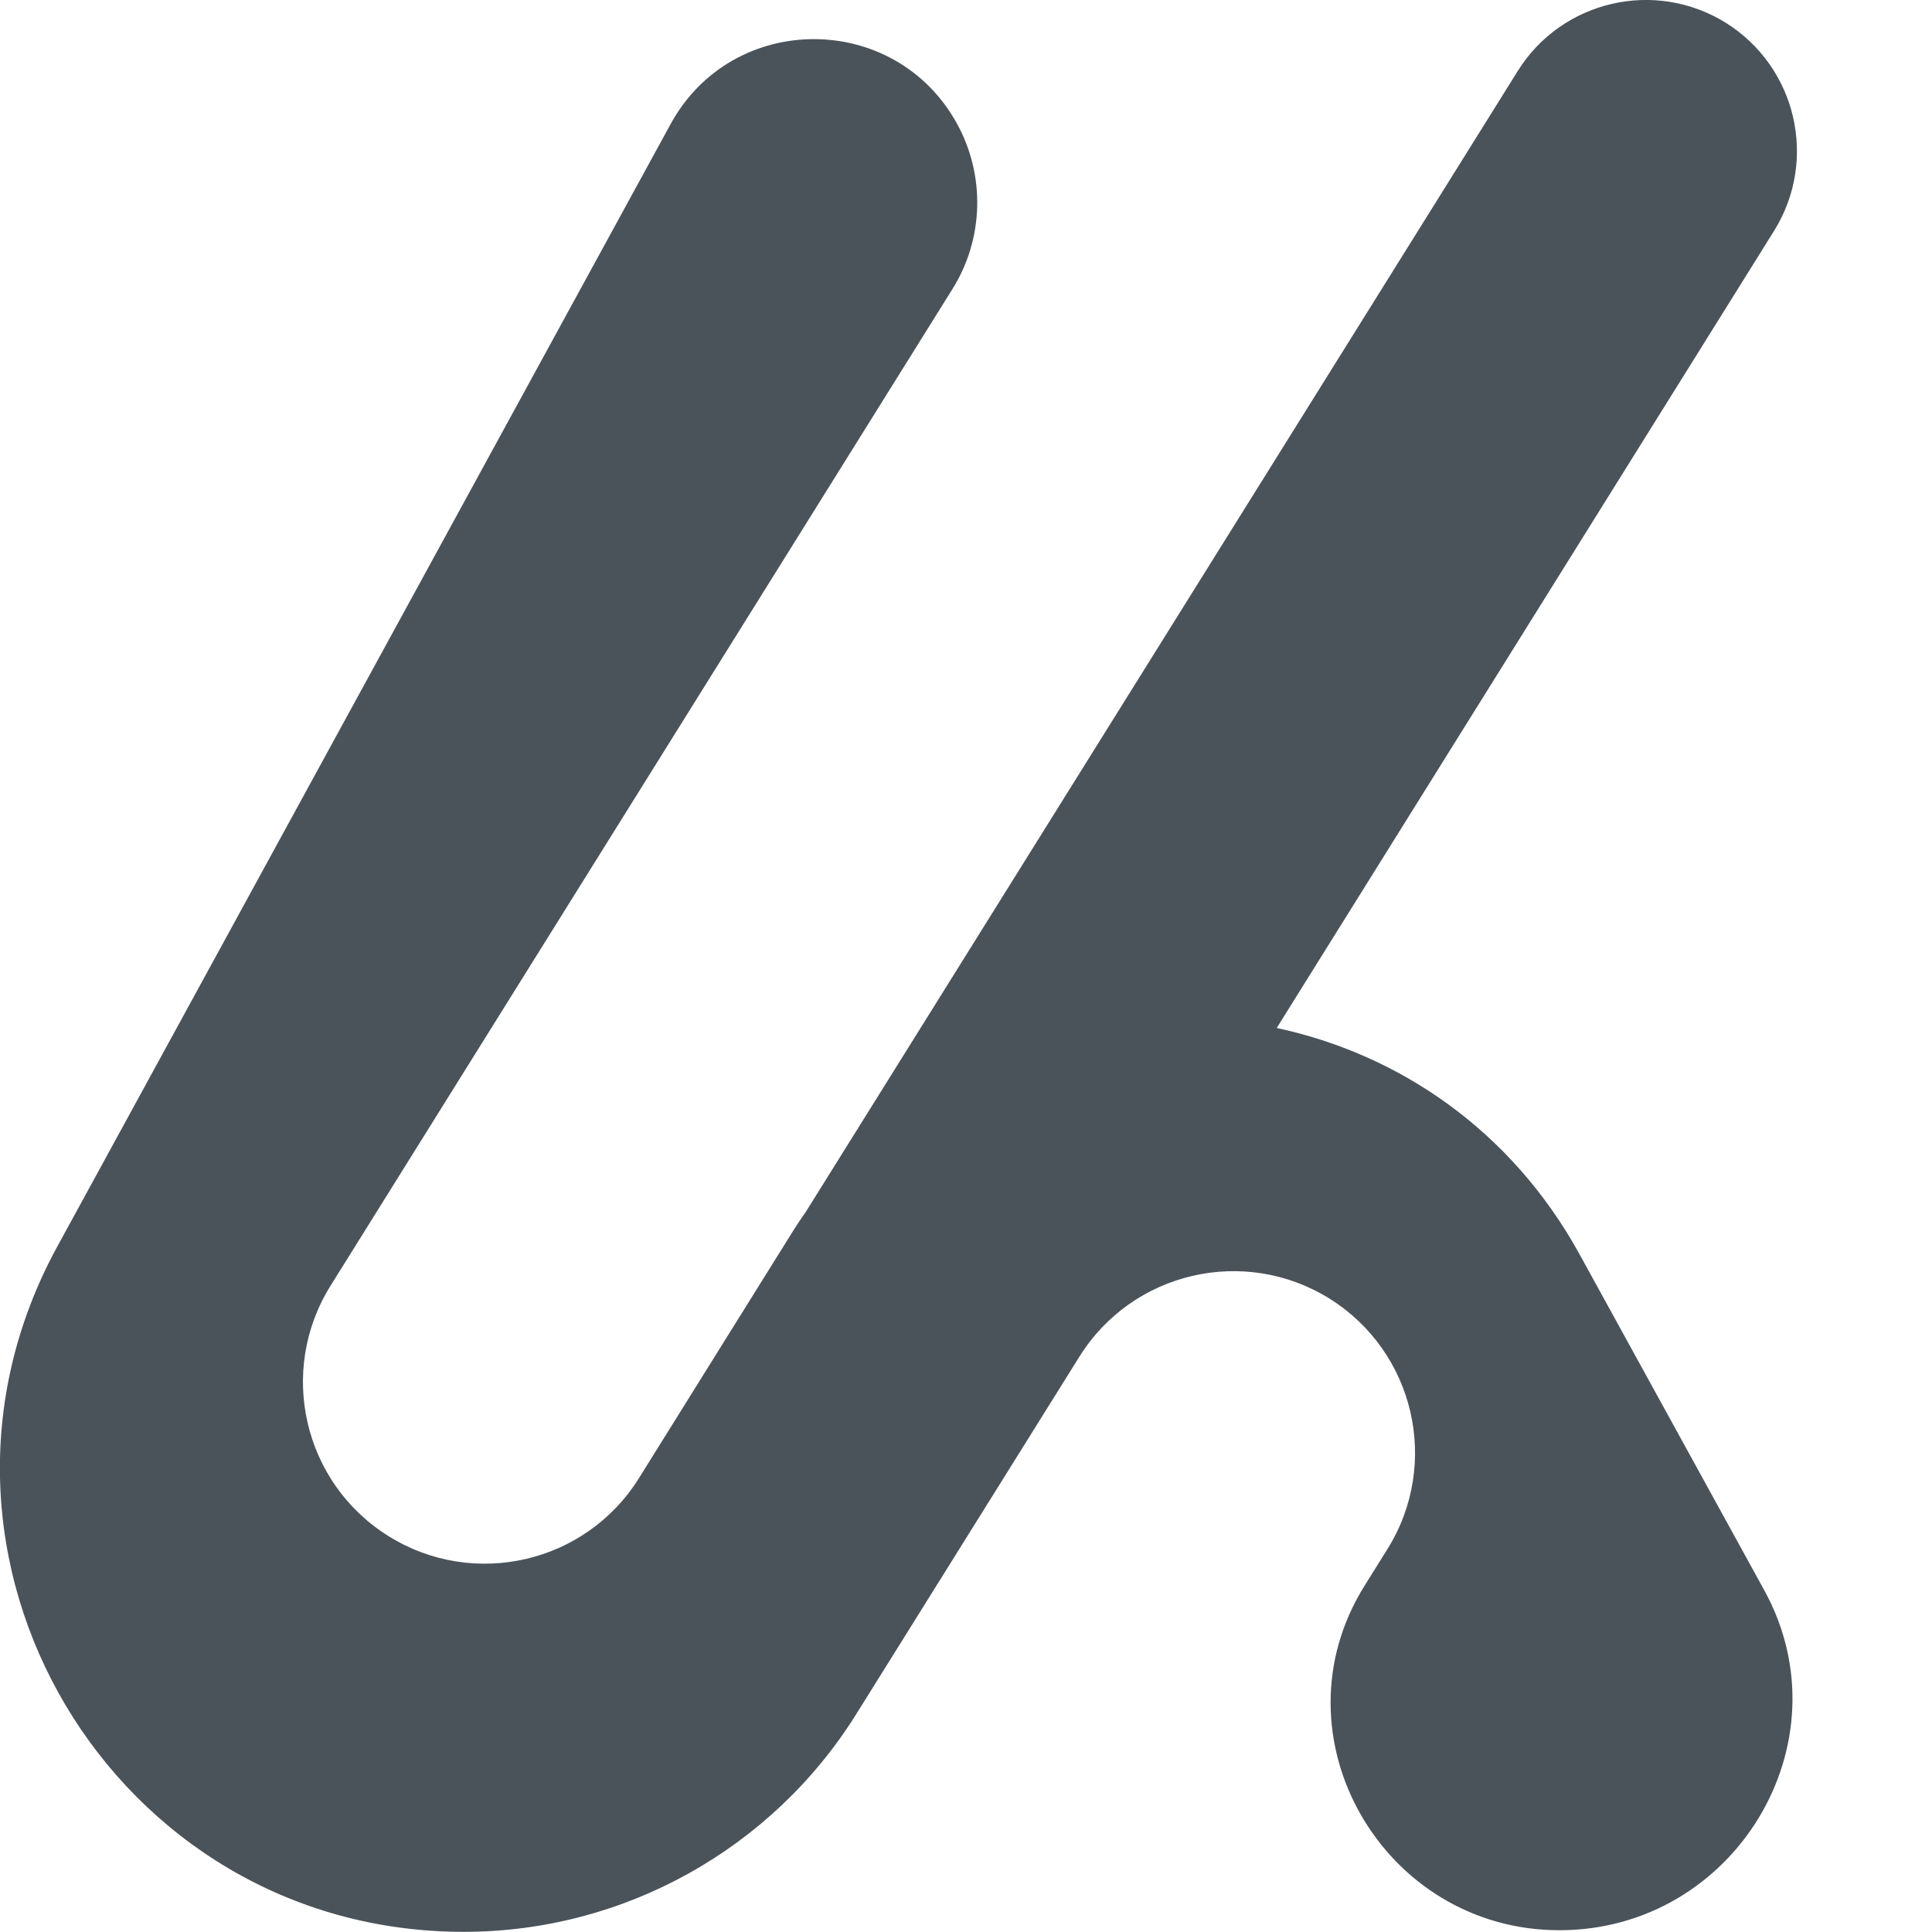 <svg width="12" height="12" viewBox="0 0 12 12" fill="none" xmlns="http://www.w3.org/2000/svg">
<path d="M9.427 0.441C9.701 0.002 10.28 -0.132 10.72 0.142C11.159 0.417 11.293 0.995 11.019 1.434L7.93 6.385C8.686 6.547 9.385 7.017 9.81 7.789L10.958 9.877C11.48 10.826 10.772 11.988 9.688 11.989C8.59 11.991 7.893 10.783 8.475 9.85L8.618 9.621C8.948 9.092 8.786 8.396 8.258 8.066C7.729 7.737 7.034 7.898 6.704 8.427L5.32 10.644C4.796 11.485 3.875 11.998 2.884 11.999C0.699 12.002 -0.692 9.662 0.355 7.744L4.165 0.771C4.549 0.068 5.558 0.067 5.944 0.768C6.121 1.09 6.111 1.483 5.916 1.795L2.053 7.986C1.723 8.515 1.884 9.211 2.413 9.541C2.942 9.871 3.638 9.71 3.968 9.182L4.92 7.655C4.948 7.61 4.977 7.567 5.007 7.524L9.427 0.441Z" fill="#4B535A"/>
</svg>

